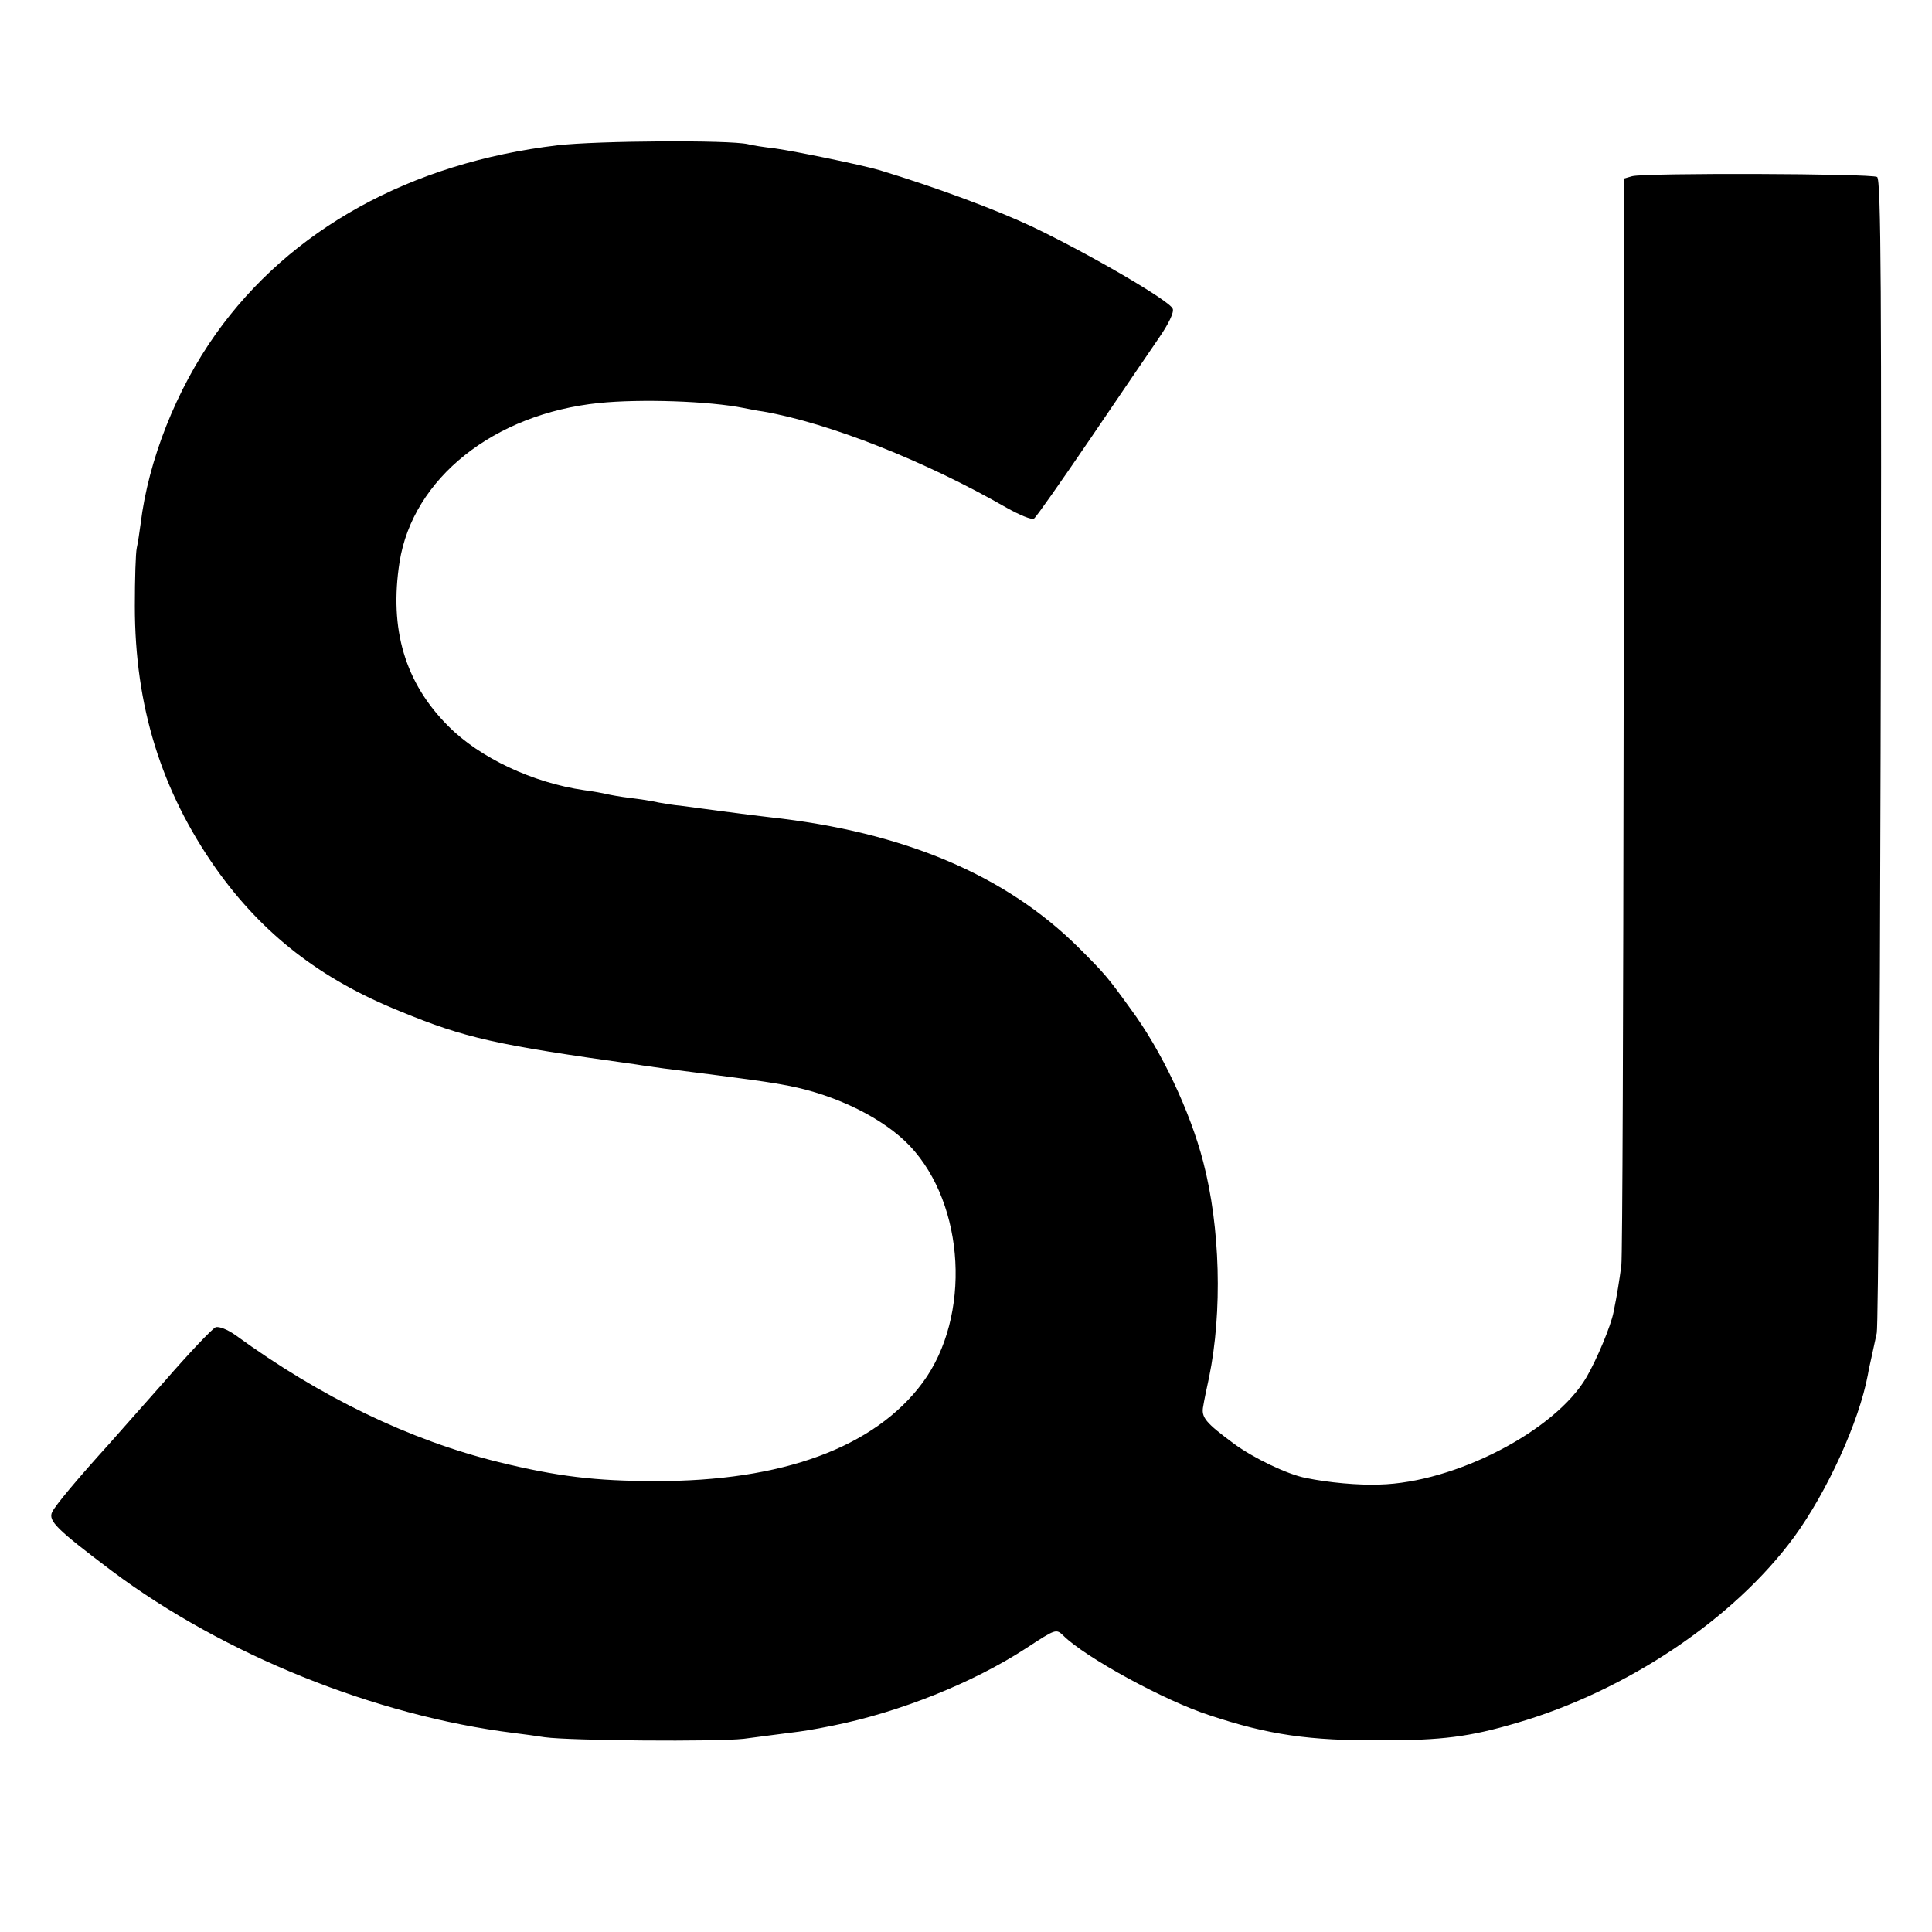<?xml version="1.0" standalone="no"?>
<!DOCTYPE svg PUBLIC "-//W3C//DTD SVG 20010904//EN"
 "http://www.w3.org/TR/2001/REC-SVG-20010904/DTD/svg10.dtd">
<svg version="1.0" xmlns="http://www.w3.org/2000/svg"
 width="500pt" height="500pt" viewBox="0 0 500 500"
 preserveAspectRatio="xMidYMid meet">
<g transform="translate(0,500) scale(0.1,-0.1)"
fill="#000000" stroke="none">
<path d="M1443 4624 c-380 -45 -692 -217 -885 -489 -102 -144 -174 -326 -194
-490 -3 -22 -7 -50 -10 -63 -3 -13 -5 -81 -5 -151 0 -258 68 -477 210 -679
120 -169 270 -286 476 -369 170 -70 247 -87 613 -138 17 -3 49 -7 69 -10 236
-30 272 -35 324 -45 124 -24 247 -85 314 -156 143 -152 159 -441 33 -612 -124
-168 -364 -256 -693 -255 -153 0 -253 12 -404 49 -231 57 -461 168 -682 329
-20 14 -42 23 -51 20 -9 -4 -69 -67 -134 -142 -66 -74 -128 -145 -139 -157
-87 -96 -141 -161 -150 -179 -11 -23 12 -45 155 -153 289 -216 680 -374 1040
-419 25 -3 61 -8 80 -11 66 -9 445 -12 515 -4 39 5 90 12 115 15 41 5 60 8
115 19 174 35 363 111 500 200 78 51 78 51 97 33 56 -56 263 -169 378 -206
153 -51 259 -66 445 -65 157 0 228 9 350 45 285 83 562 269 718 481 86 118
168 298 191 420 2 13 7 34 10 48 3 14 9 41 13 60 4 19 8 698 10 1509 3 1192 1
1476 -9 1483 -15 9 -601 11 -634 2 l-21 -6 -1 -1386 c-1 -763 -3 -1405 -6
-1427 -5 -38 -11 -76 -20 -120 -7 -37 -44 -124 -70 -169 -81 -139 -340 -273
-536 -278 -55 -2 -132 5 -190 17 -48 9 -137 52 -187 89 -73 54 -85 68 -79 97
2 13 9 47 15 74 35 171 29 389 -15 558 -34 131 -108 288 -188 396 -60 83 -66
90 -134 158 -189 188 -452 300 -800 338 -26 3 -83 10 -127 16 -44 6 -91 12
-105 14 -14 1 -38 5 -55 8 -16 4 -50 9 -75 12 -25 3 -52 8 -60 10 -8 2 -35 7
-58 10 -133 19 -271 84 -352 166 -112 112 -153 251 -126 424 34 217 244 384
516 412 108 11 286 5 375 -13 11 -2 34 -7 50 -9 172 -30 421 -129 630 -249 34
-19 65 -32 71 -28 6 4 71 97 146 207 75 110 154 227 177 260 25 36 40 67 36
76 -8 21 -220 144 -365 213 -96 45 -250 102 -395 146 -45 13 -213 48 -270 56
-27 3 -59 8 -70 11 -48 11 -388 9 -492 -3z"/>
</g>
</svg>
